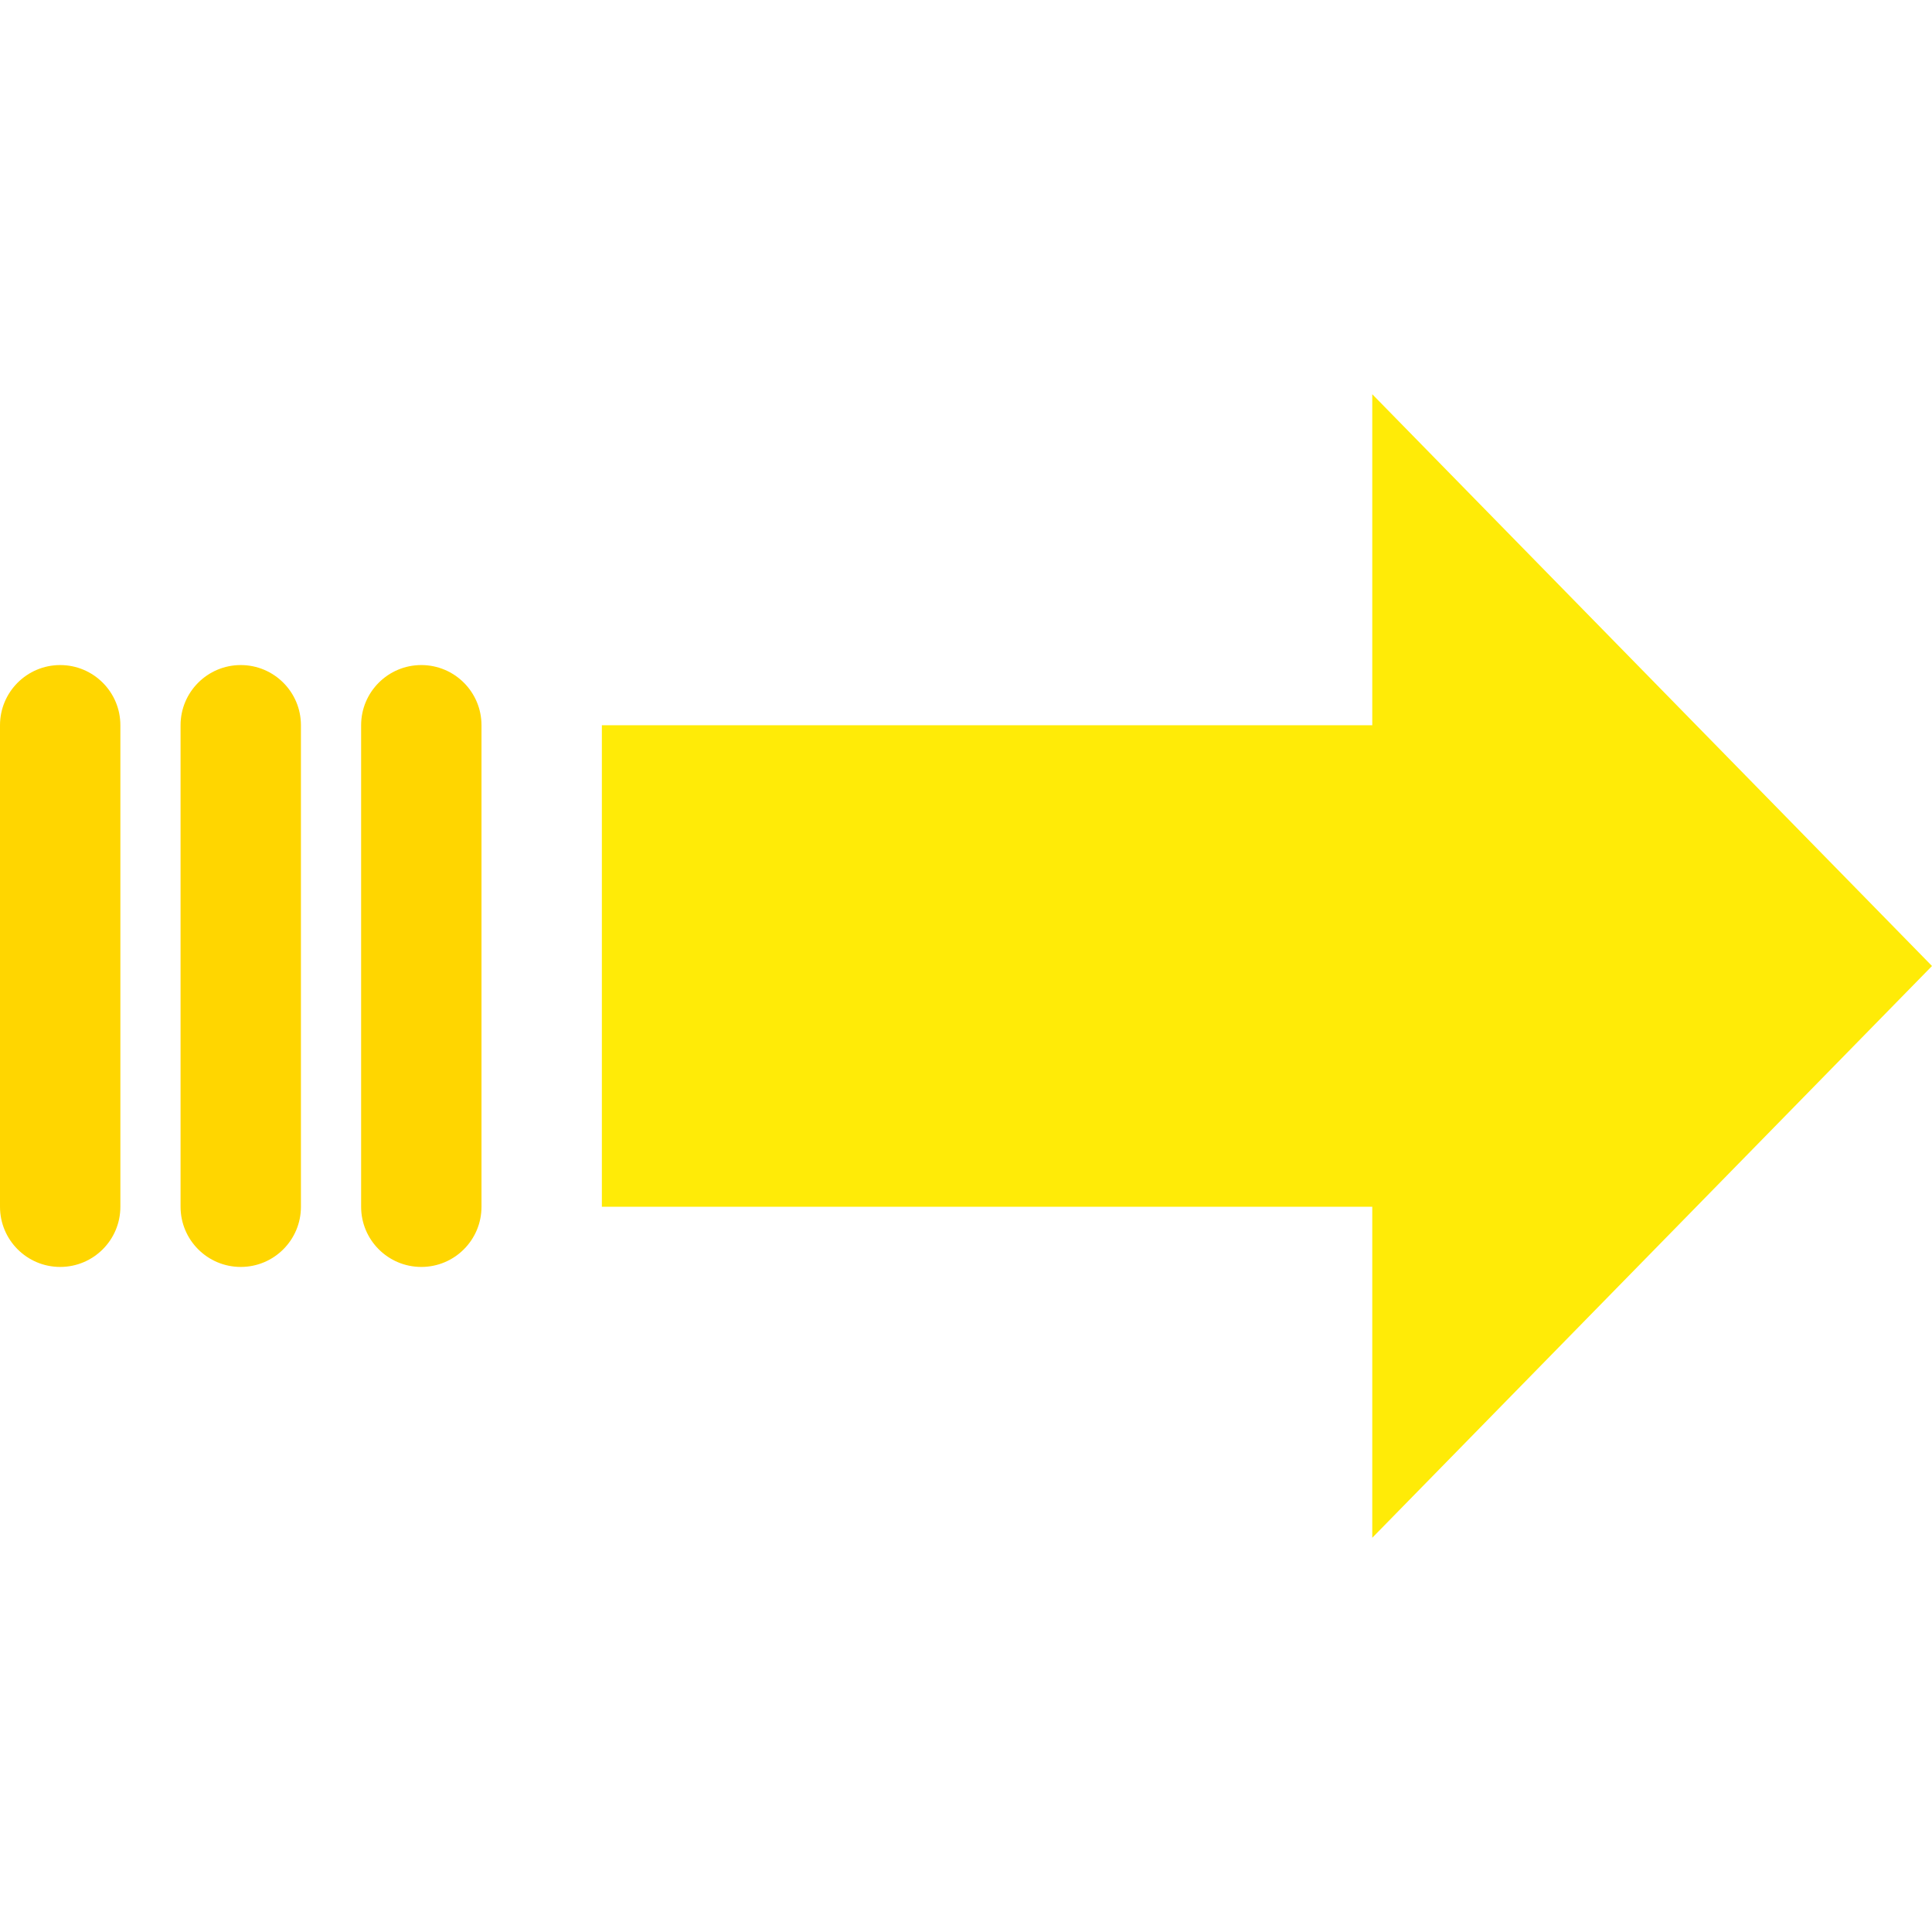 <?xml version="1.0"?>
<svg xmlns="http://www.w3.org/2000/svg" xmlns:xlink="http://www.w3.org/1999/xlink" xmlns:svgjs="http://svgjs.com/svgjs" version="1.1" width="512" height="512" x="0" y="0" viewBox="0 0 335.412 335.412" style="enable-background:new 0 0 512 512" xml:space="preserve" class=""><g>
<g xmlns="http://www.w3.org/2000/svg">
	<polygon style="" points="238.237,68.441 335.412,167.706 238.237,266.971 238.237,209.502 104.49,209.502    104.49,125.91 238.237,125.91  " fill="#ffeb07" data-original="#00efd1" class=""/>
	<g>
		<path style="" d="M73.143,115.461L73.143,115.461c5.771,0,10.449,4.678,10.449,10.449v83.592    c0,5.771-4.678,10.449-10.449,10.449l0,0c-5.771,0-10.449-4.678-10.449-10.449V125.91    C62.694,120.139,67.372,115.461,73.143,115.461z" fill="#ffd600" data-original="#00acea" class=""/>
		<path style="" d="M41.796,115.461L41.796,115.461c5.771,0,10.449,4.678,10.449,10.449v83.592    c0,5.771-4.678,10.449-10.449,10.449l0,0c-5.771,0-10.449-4.678-10.449-10.449V125.91    C31.347,120.139,36.025,115.461,41.796,115.461z" fill="#ffd600" data-original="#00acea" class=""/>
		<path style="" d="M10.449,115.461L10.449,115.461c5.771,0,10.449,4.678,10.449,10.449v83.592    c0,5.771-4.678,10.449-10.449,10.449l0,0C4.678,219.951,0,215.273,0,209.502V125.91C0,120.139,4.678,115.461,10.449,115.461z" fill="#ffd600" data-original="#00acea" class=""/>
	</g>
</g>
<g xmlns="http://www.w3.org/2000/svg">
</g>
<g xmlns="http://www.w3.org/2000/svg">
</g>
<g xmlns="http://www.w3.org/2000/svg">
</g>
<g xmlns="http://www.w3.org/2000/svg">
</g>
<g xmlns="http://www.w3.org/2000/svg">
</g>
<g xmlns="http://www.w3.org/2000/svg">
</g>
<g xmlns="http://www.w3.org/2000/svg">
</g>
<g xmlns="http://www.w3.org/2000/svg">
</g>
<g xmlns="http://www.w3.org/2000/svg">
</g>
<g xmlns="http://www.w3.org/2000/svg">
</g>
<g xmlns="http://www.w3.org/2000/svg">
</g>
<g xmlns="http://www.w3.org/2000/svg">
</g>
<g xmlns="http://www.w3.org/2000/svg">
</g>
<g xmlns="http://www.w3.org/2000/svg">
</g>
<g xmlns="http://www.w3.org/2000/svg">
</g>
</g></svg>
